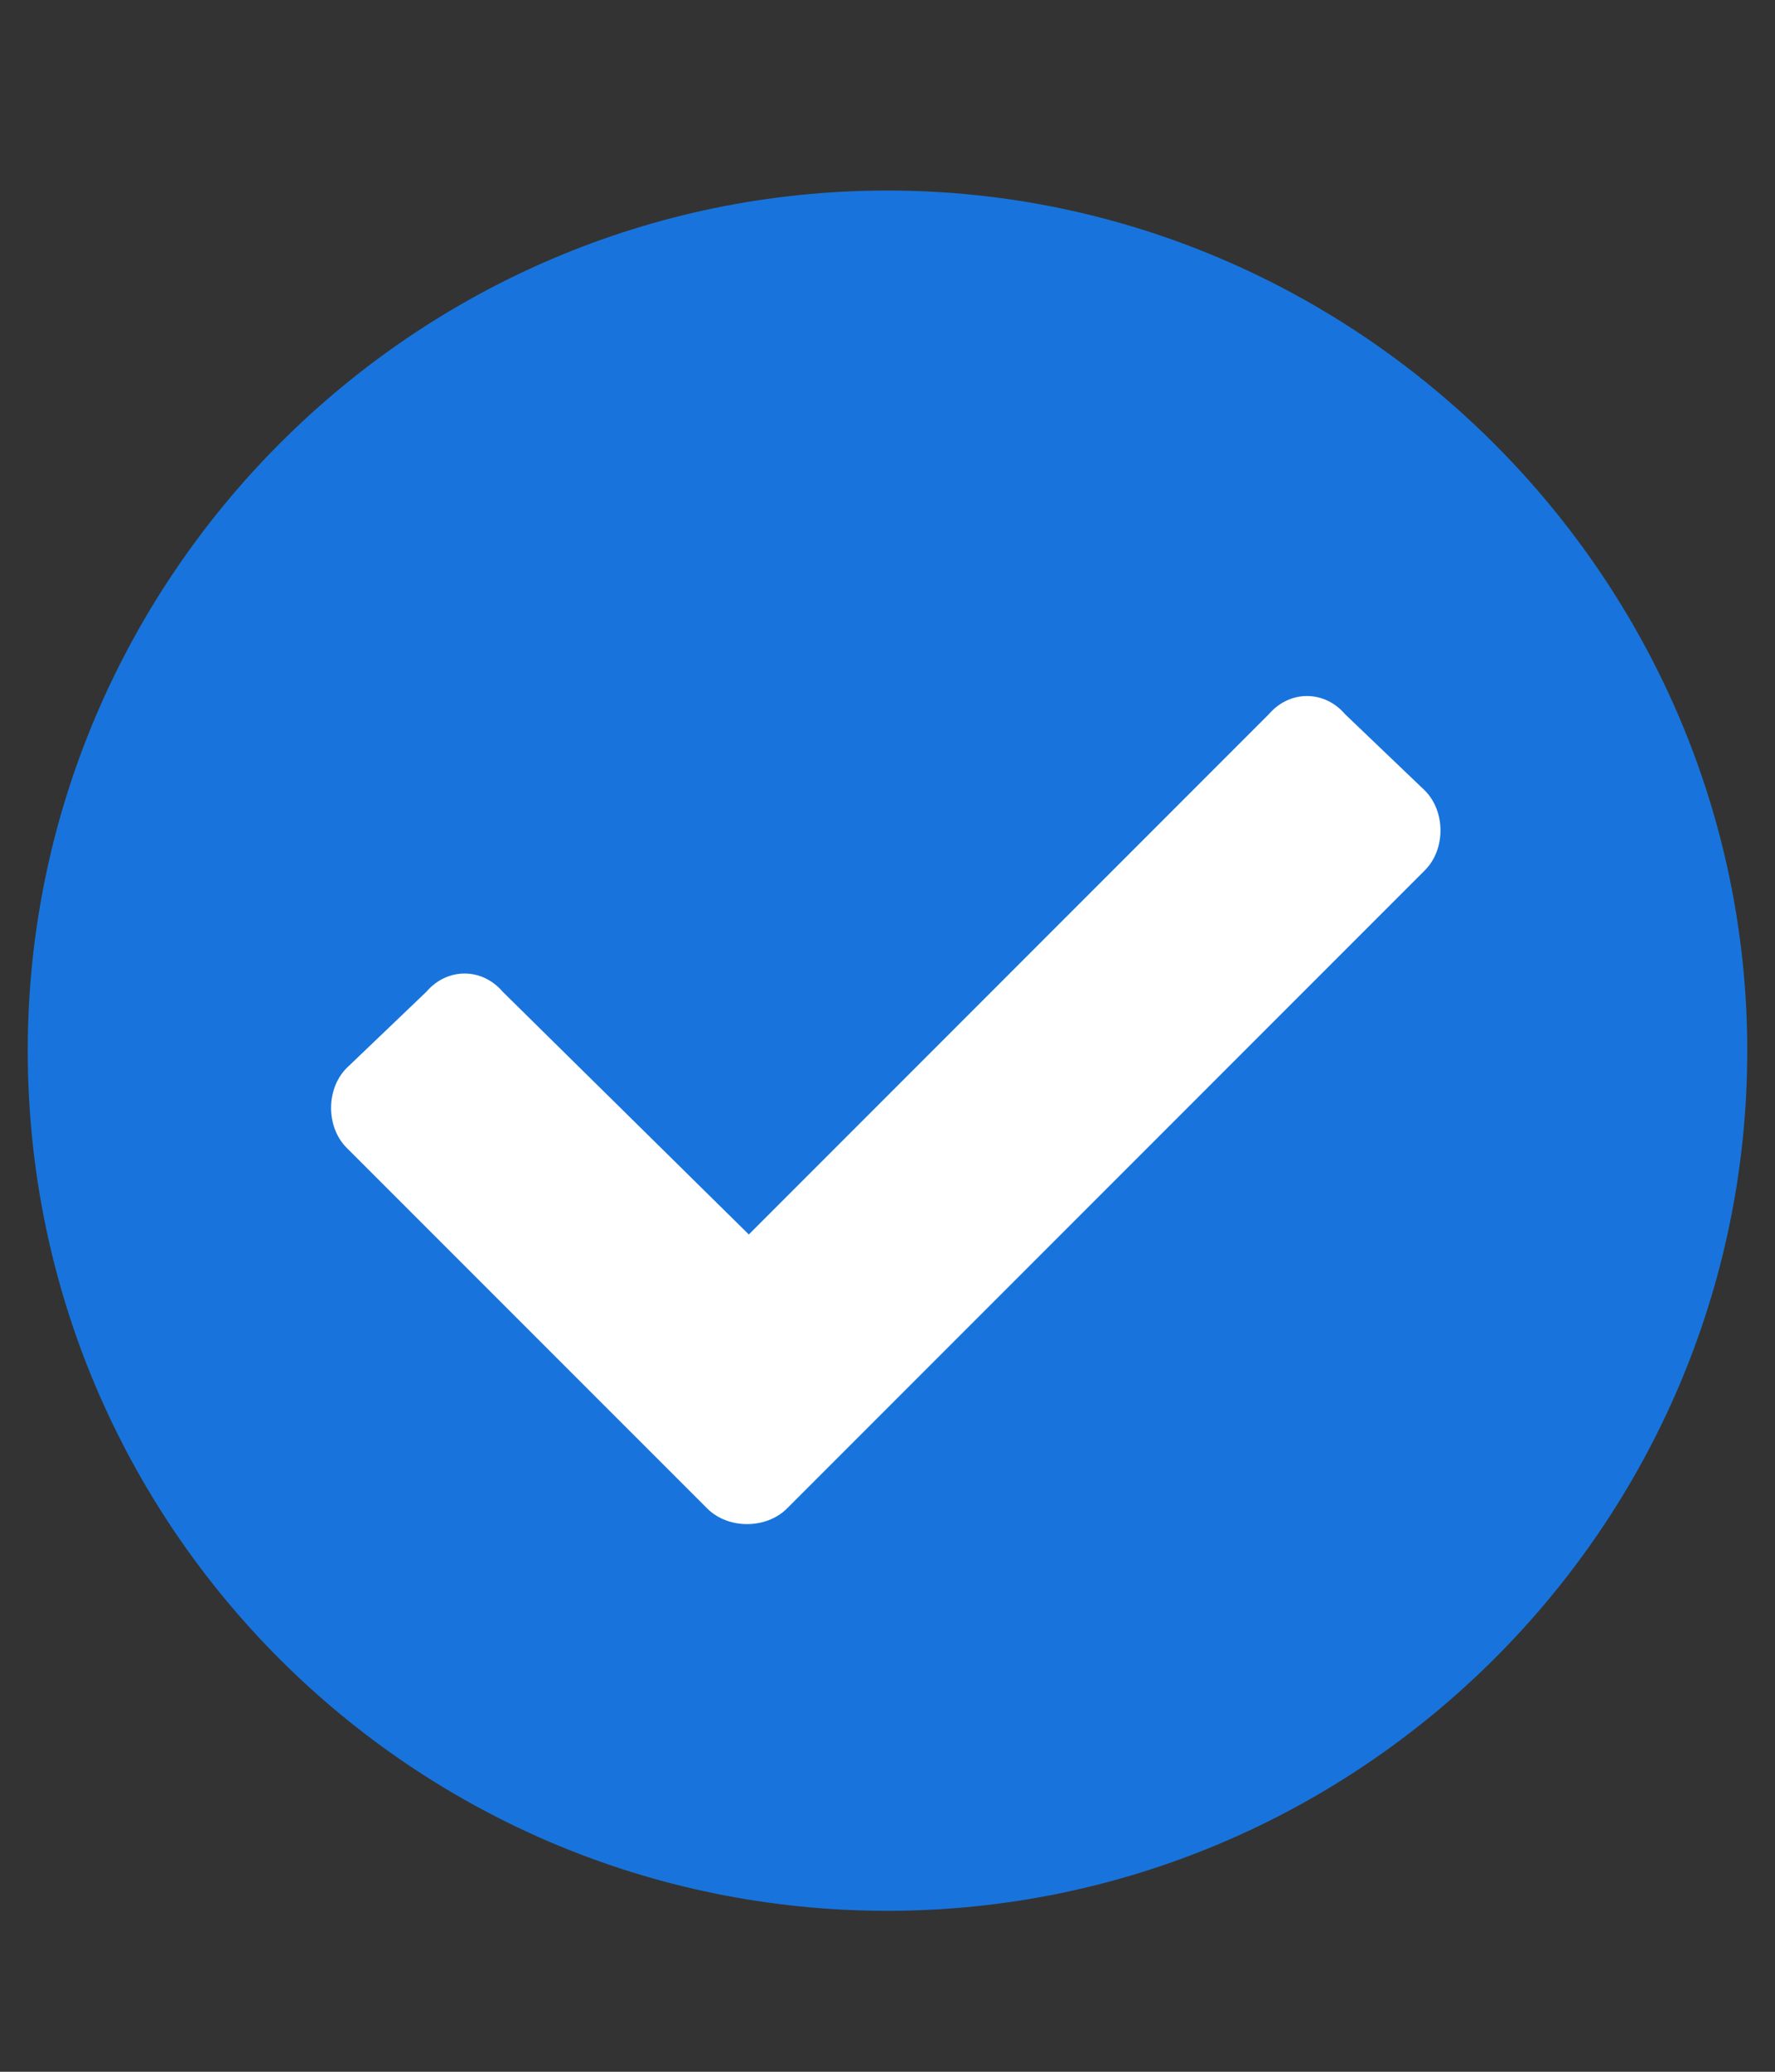 <svg width="30" height="35" viewBox="0 0 30 35" fill="none" xmlns="http://www.w3.org/2000/svg">
<rect x="0" y="0" width="30" height="35" fill="#333333" stroke="none"/>
<circle cx="15" cy="18" r="14" fill="white"/>
<path d="M29.531 17.75C29.531 25.777 22.969 32.281 15 32.281C6.973 32.281 0.469 25.777 0.469 17.75C0.469 9.781 6.973 3.219 15 3.219C22.969 3.219 29.531 9.781 29.531 17.75ZM13.301 25.484L24.082 14.703C24.434 14.352 24.434 13.707 24.082 13.355L22.734 12.066C22.383 11.656 21.797 11.656 21.445 12.066L12.656 20.855L8.496 16.754C8.145 16.344 7.559 16.344 7.207 16.754L5.859 18.043C5.508 18.395 5.508 19.039 5.859 19.391L11.953 25.484C12.305 25.836 12.949 25.836 13.301 25.484Z" fill="#1874DC"/>
</svg>
